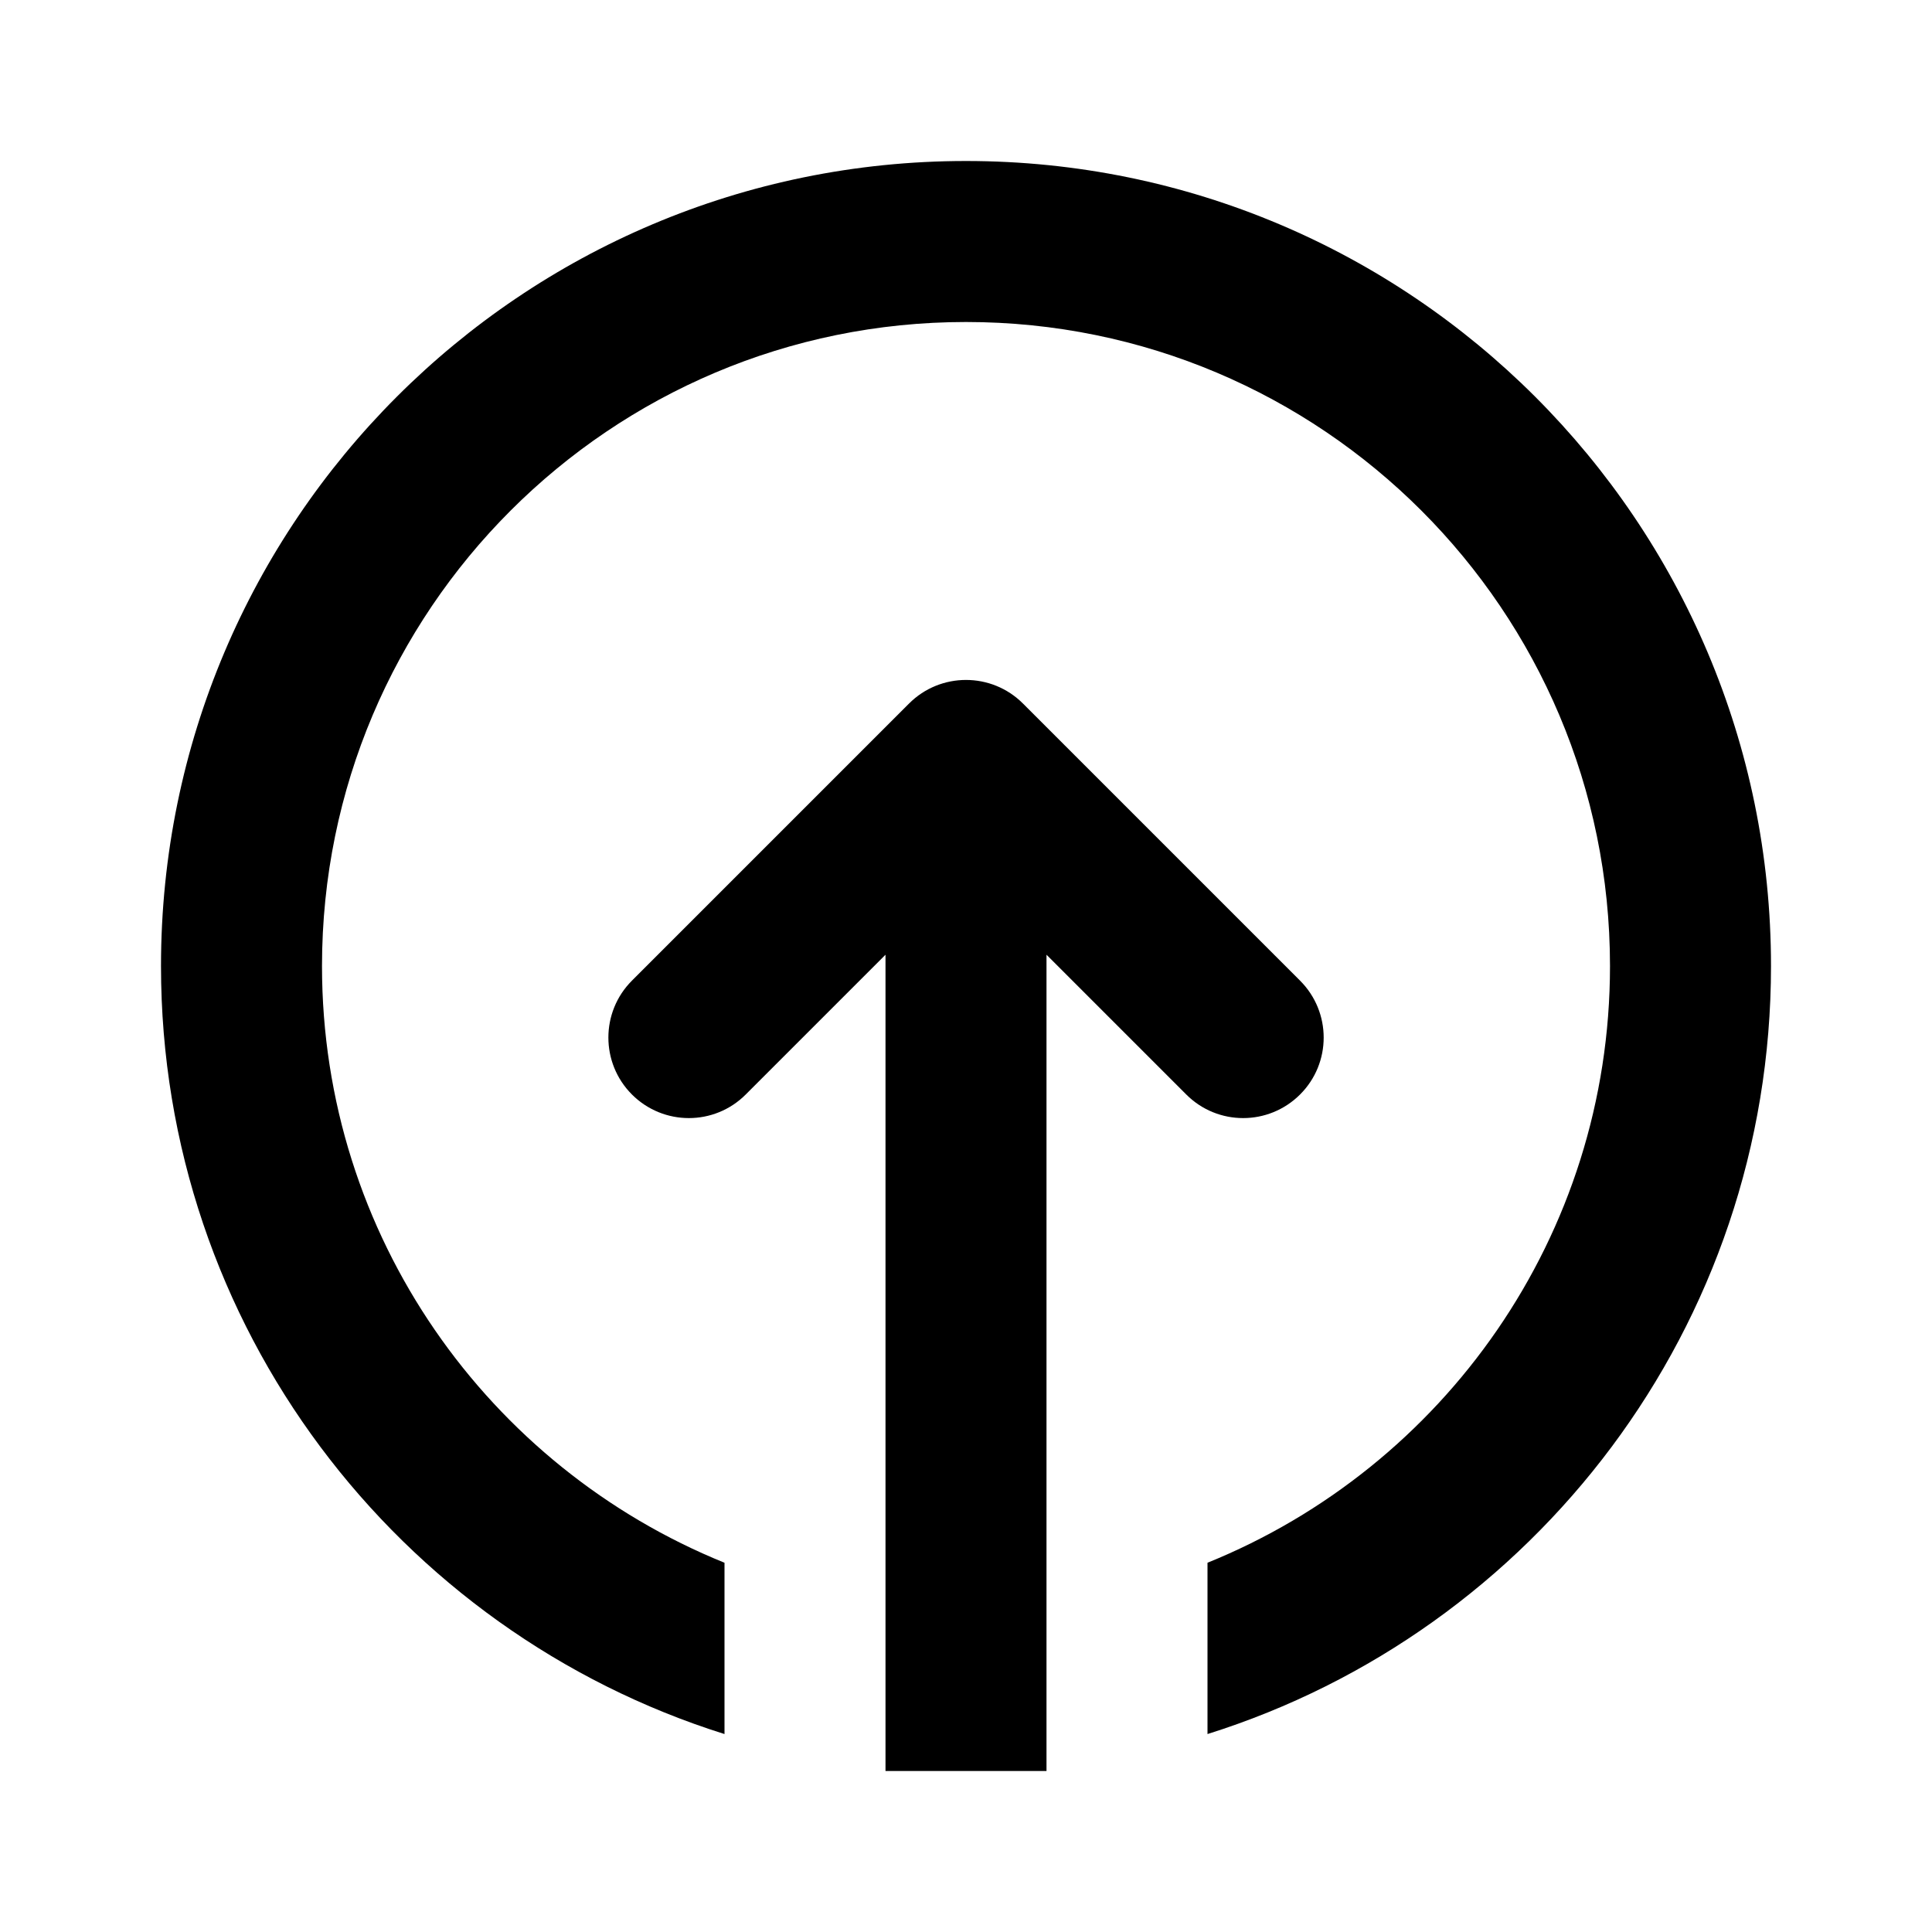 <svg id="iconPath" width="100%" height="100%" viewBox="0 0 24 24" xmlns="http://www.w3.org/2000/svg">
	<path d="M12,2 C17.523,2 22,6.477 22,12 C22,16.478 19.057,20.267 15,21.541 L15,19.413 C17.931,18.226 20,15.357 20,12 C20,7.581 16.419,4 12,4 C7.581,4 4,7.581 4,12 C4,15.357 6.069,18.226 9,19.413 L9,21.541 C4.943,20.266 2,16.478 2,12 C2,6.477 6.477,2 12,2 Z M16.15,13.596 C15.759,13.987 15.126,13.987 14.736,13.596 L13,11.86 L13,22 L11,22 L11,11.86 L9.264,13.596 C8.874,13.987 8.241,13.987 7.85,13.596 C7.46,13.206 7.46,12.572 7.85,12.182 L11.293,8.739 C11.683,8.349 12.317,8.349 12.707,8.739 L16.15,12.182 C16.541,12.573 16.541,13.206 16.15,13.596 Z"  fill-rule="nonzero" />
</svg>

